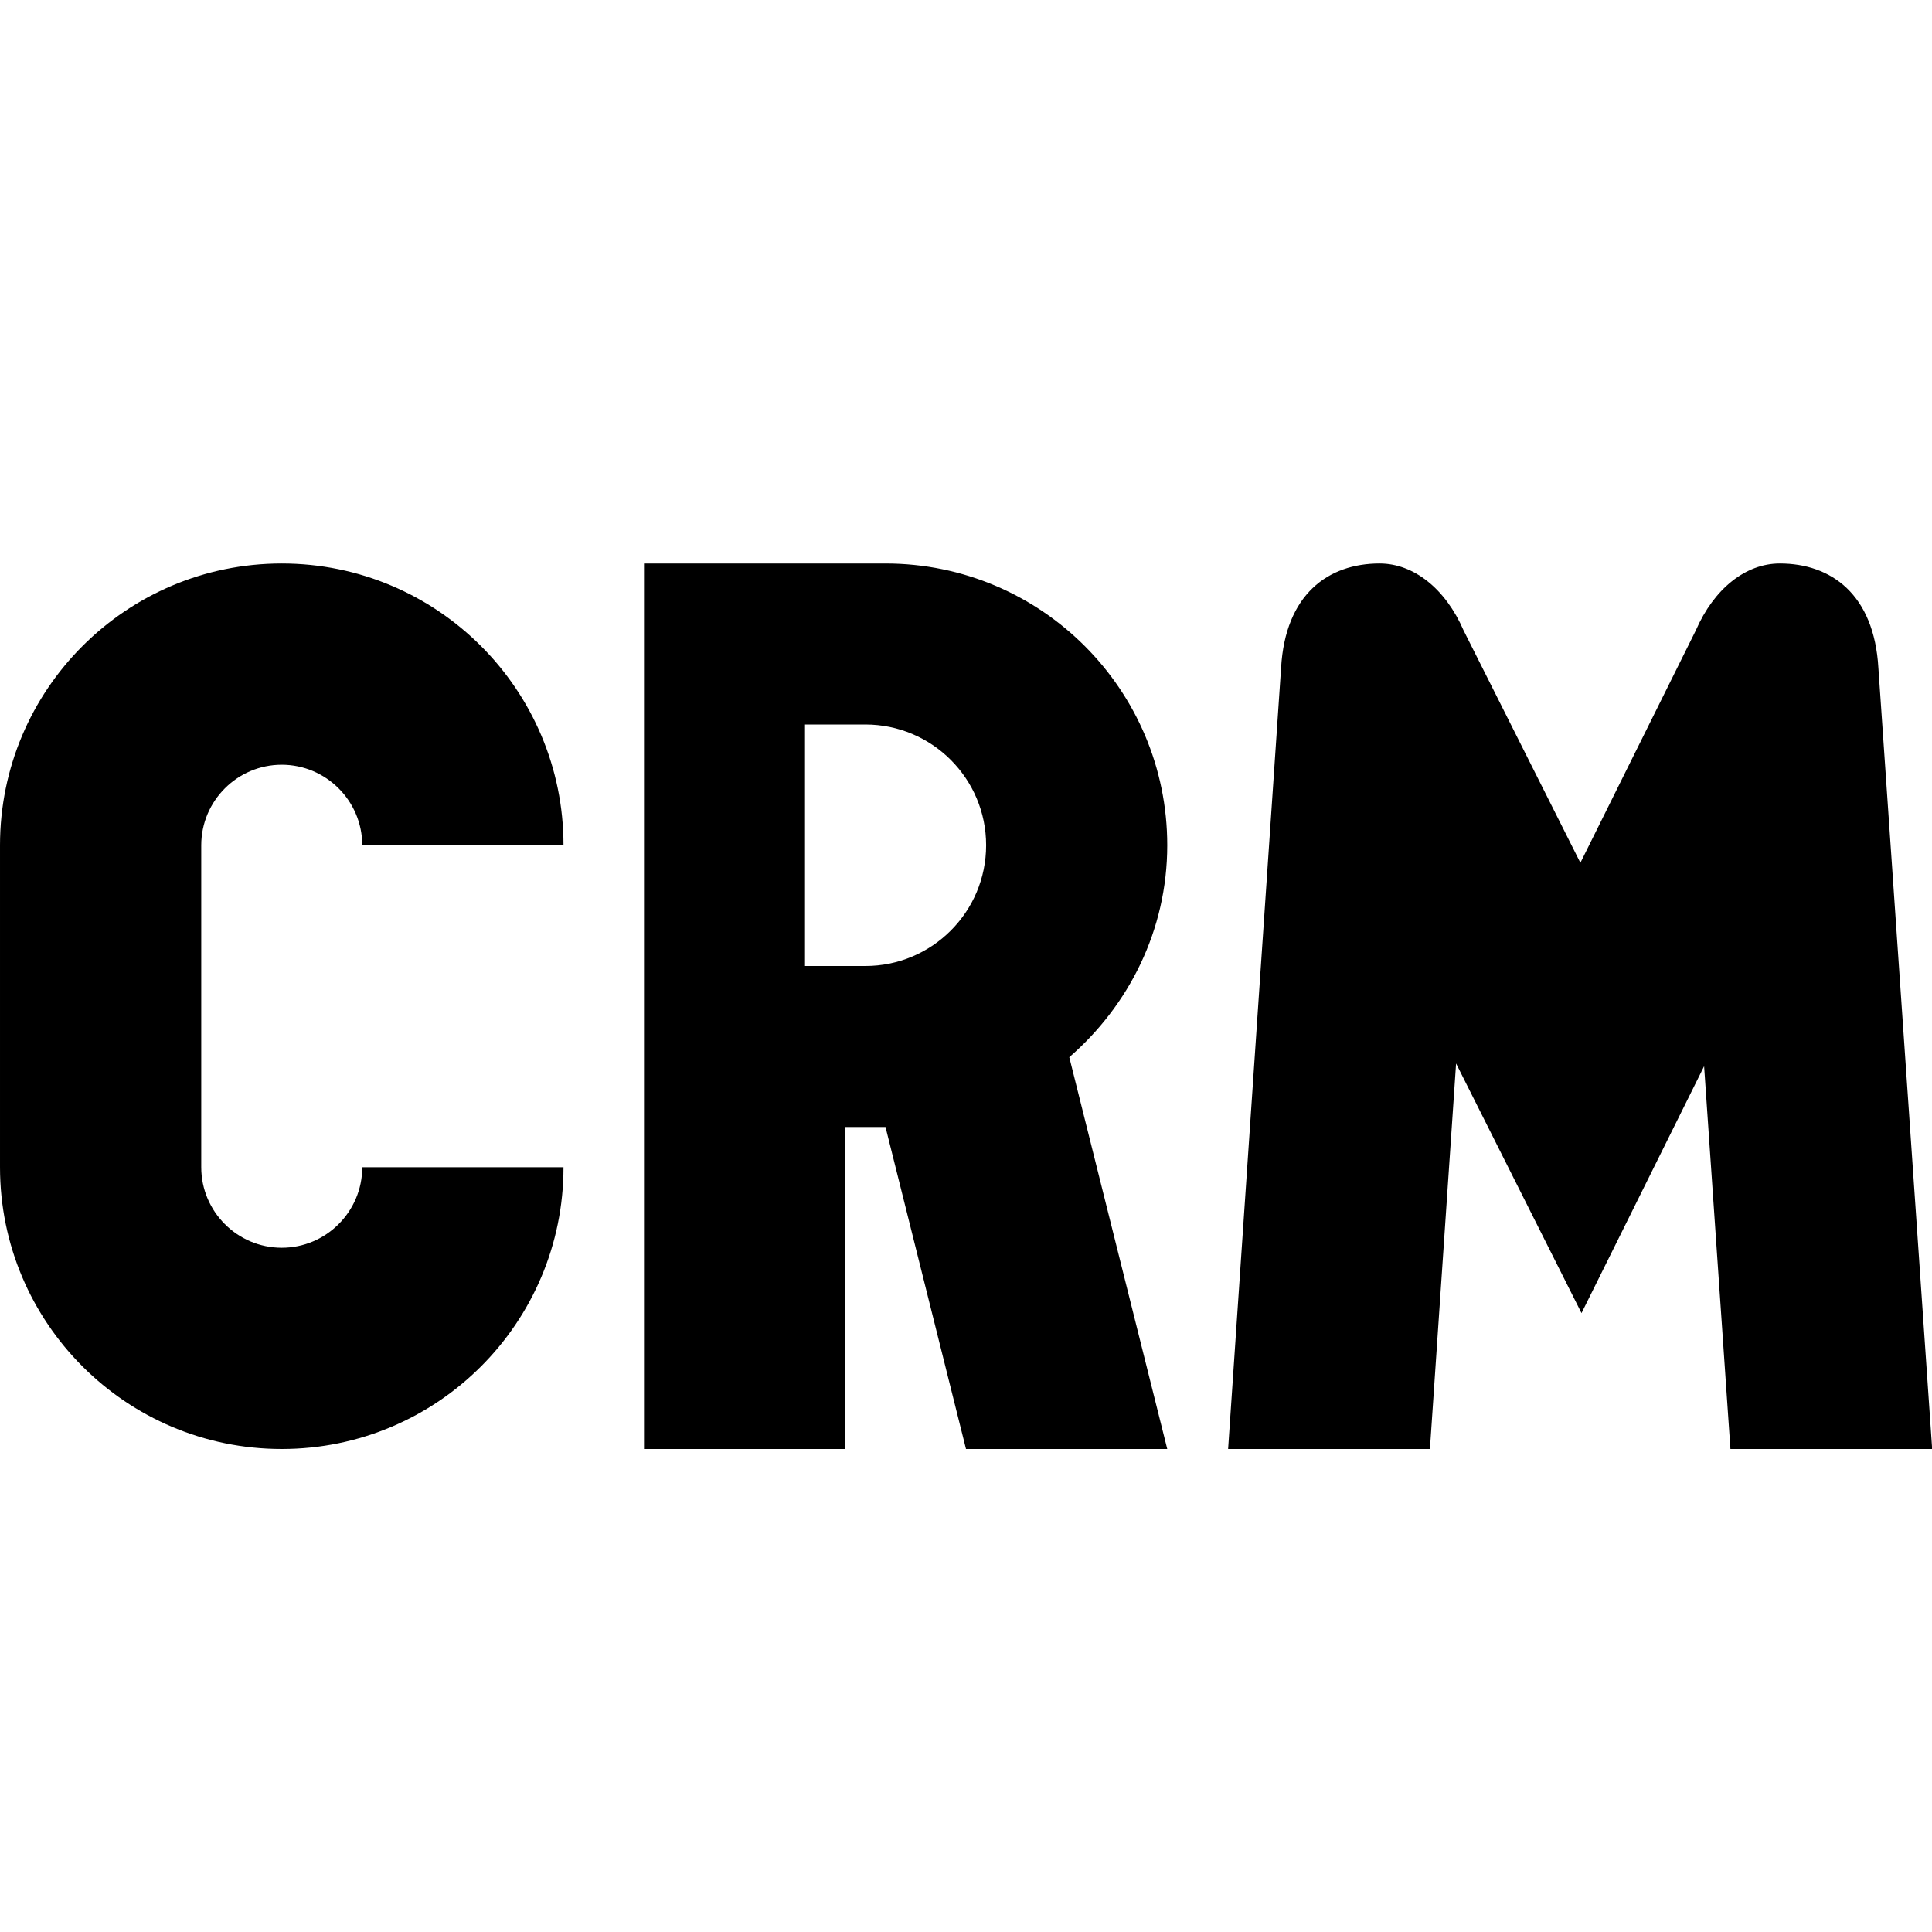<?xml version="1.0" encoding="UTF-8"?>
<svg xmlns="http://www.w3.org/2000/svg" id="Layer_1" data-name="Layer 1" viewBox="0 0 24 24">
  <path d="m12.25,10.5h0c0,.828-.672,1.5-1.5,1.5h-.75v-3h.75c.828,0,1.5.672,1.5,1.5Zm-1.25-3.5h-3v11h2.5v-4h.5l1,4h2.5l-1.217-4.867c.739-.642,1.217-1.577,1.217-2.633,0-1.933-1.567-3.5-3.5-3.5h0ZM3.5,15.5c-.551,0-1-.449-1-1v-4c0-.551.449-1,1-1s1,.449,1,1h2.5c0-1.933-1.567-3.5-3.5-3.5s-3.5,1.567-3.5,3.5v4c0,1.933,1.567,3.5,3.5,3.5s3.5-1.567,3.5-3.5h-2.5c0,.551-.449,1-1,1Zm14.263,2.5l.325-4.789,1.558,3.101,1.523-3.067.327,4.755h2.506l-.668-9.703c-.053-.914-.586-1.297-1.225-1.297-.424,0-.818.314-1.043.831l-1.434,2.887-1.451-2.887c-.224-.517-.619-.831-1.043-.831-.639,0-1.172.383-1.224,1.297l-.658,9.703h2.506Z"/>
</svg>
